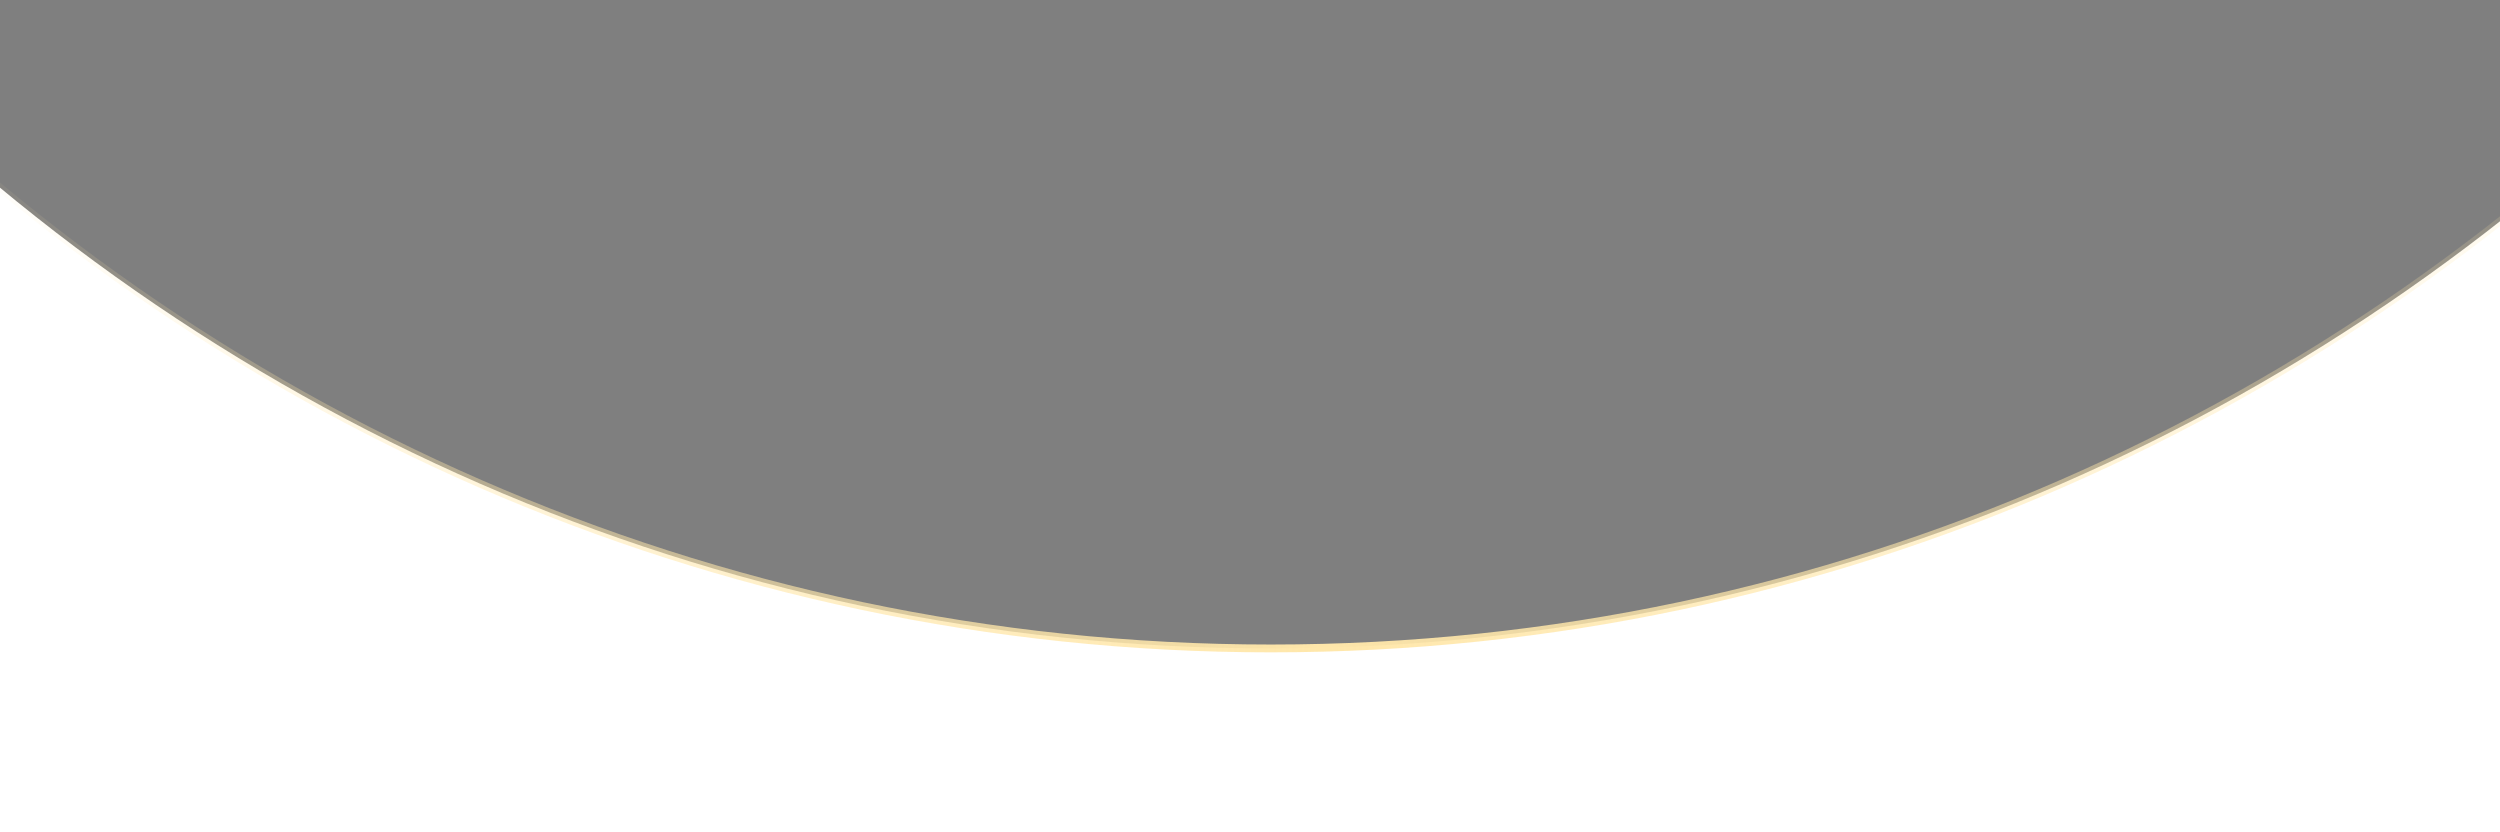 <svg width="1920" height="639" viewBox="0 0 1920 639" fill="none" xmlns="http://www.w3.org/2000/svg">
<g clip-path="url(#clip0_1_2)">
<path d="M976 498C1837.56 498 2536 -222.598 2536 -1111.5C2536 -2000.4 1837.56 -2721 976 -2721C114.436 -2721 -584 -2000.4 -584 -1111.5C-584 -222.598 114.436 498 976 498Z" fill="black" fill-opacity="0.5" stroke="url(#paint0_radial_1_2)" stroke-width="6"/>
</g>
<defs>
<radialGradient id="paint0_radial_1_2" cx="0" cy="0" r="1" gradientUnits="userSpaceOnUse" gradientTransform="translate(1013.5 501.095) rotate(-89.362) scale(1166.96 1131.07)">
<stop stop-color="#FFE7AA"/>
<stop offset="1" stop-color="#FFE7AA" stop-opacity="0"/>
</radialGradient>
<clipPath id="clip0_1_2">
<rect width="1920" height="639" fill="white"/>
</clipPath>
</defs>
</svg>
